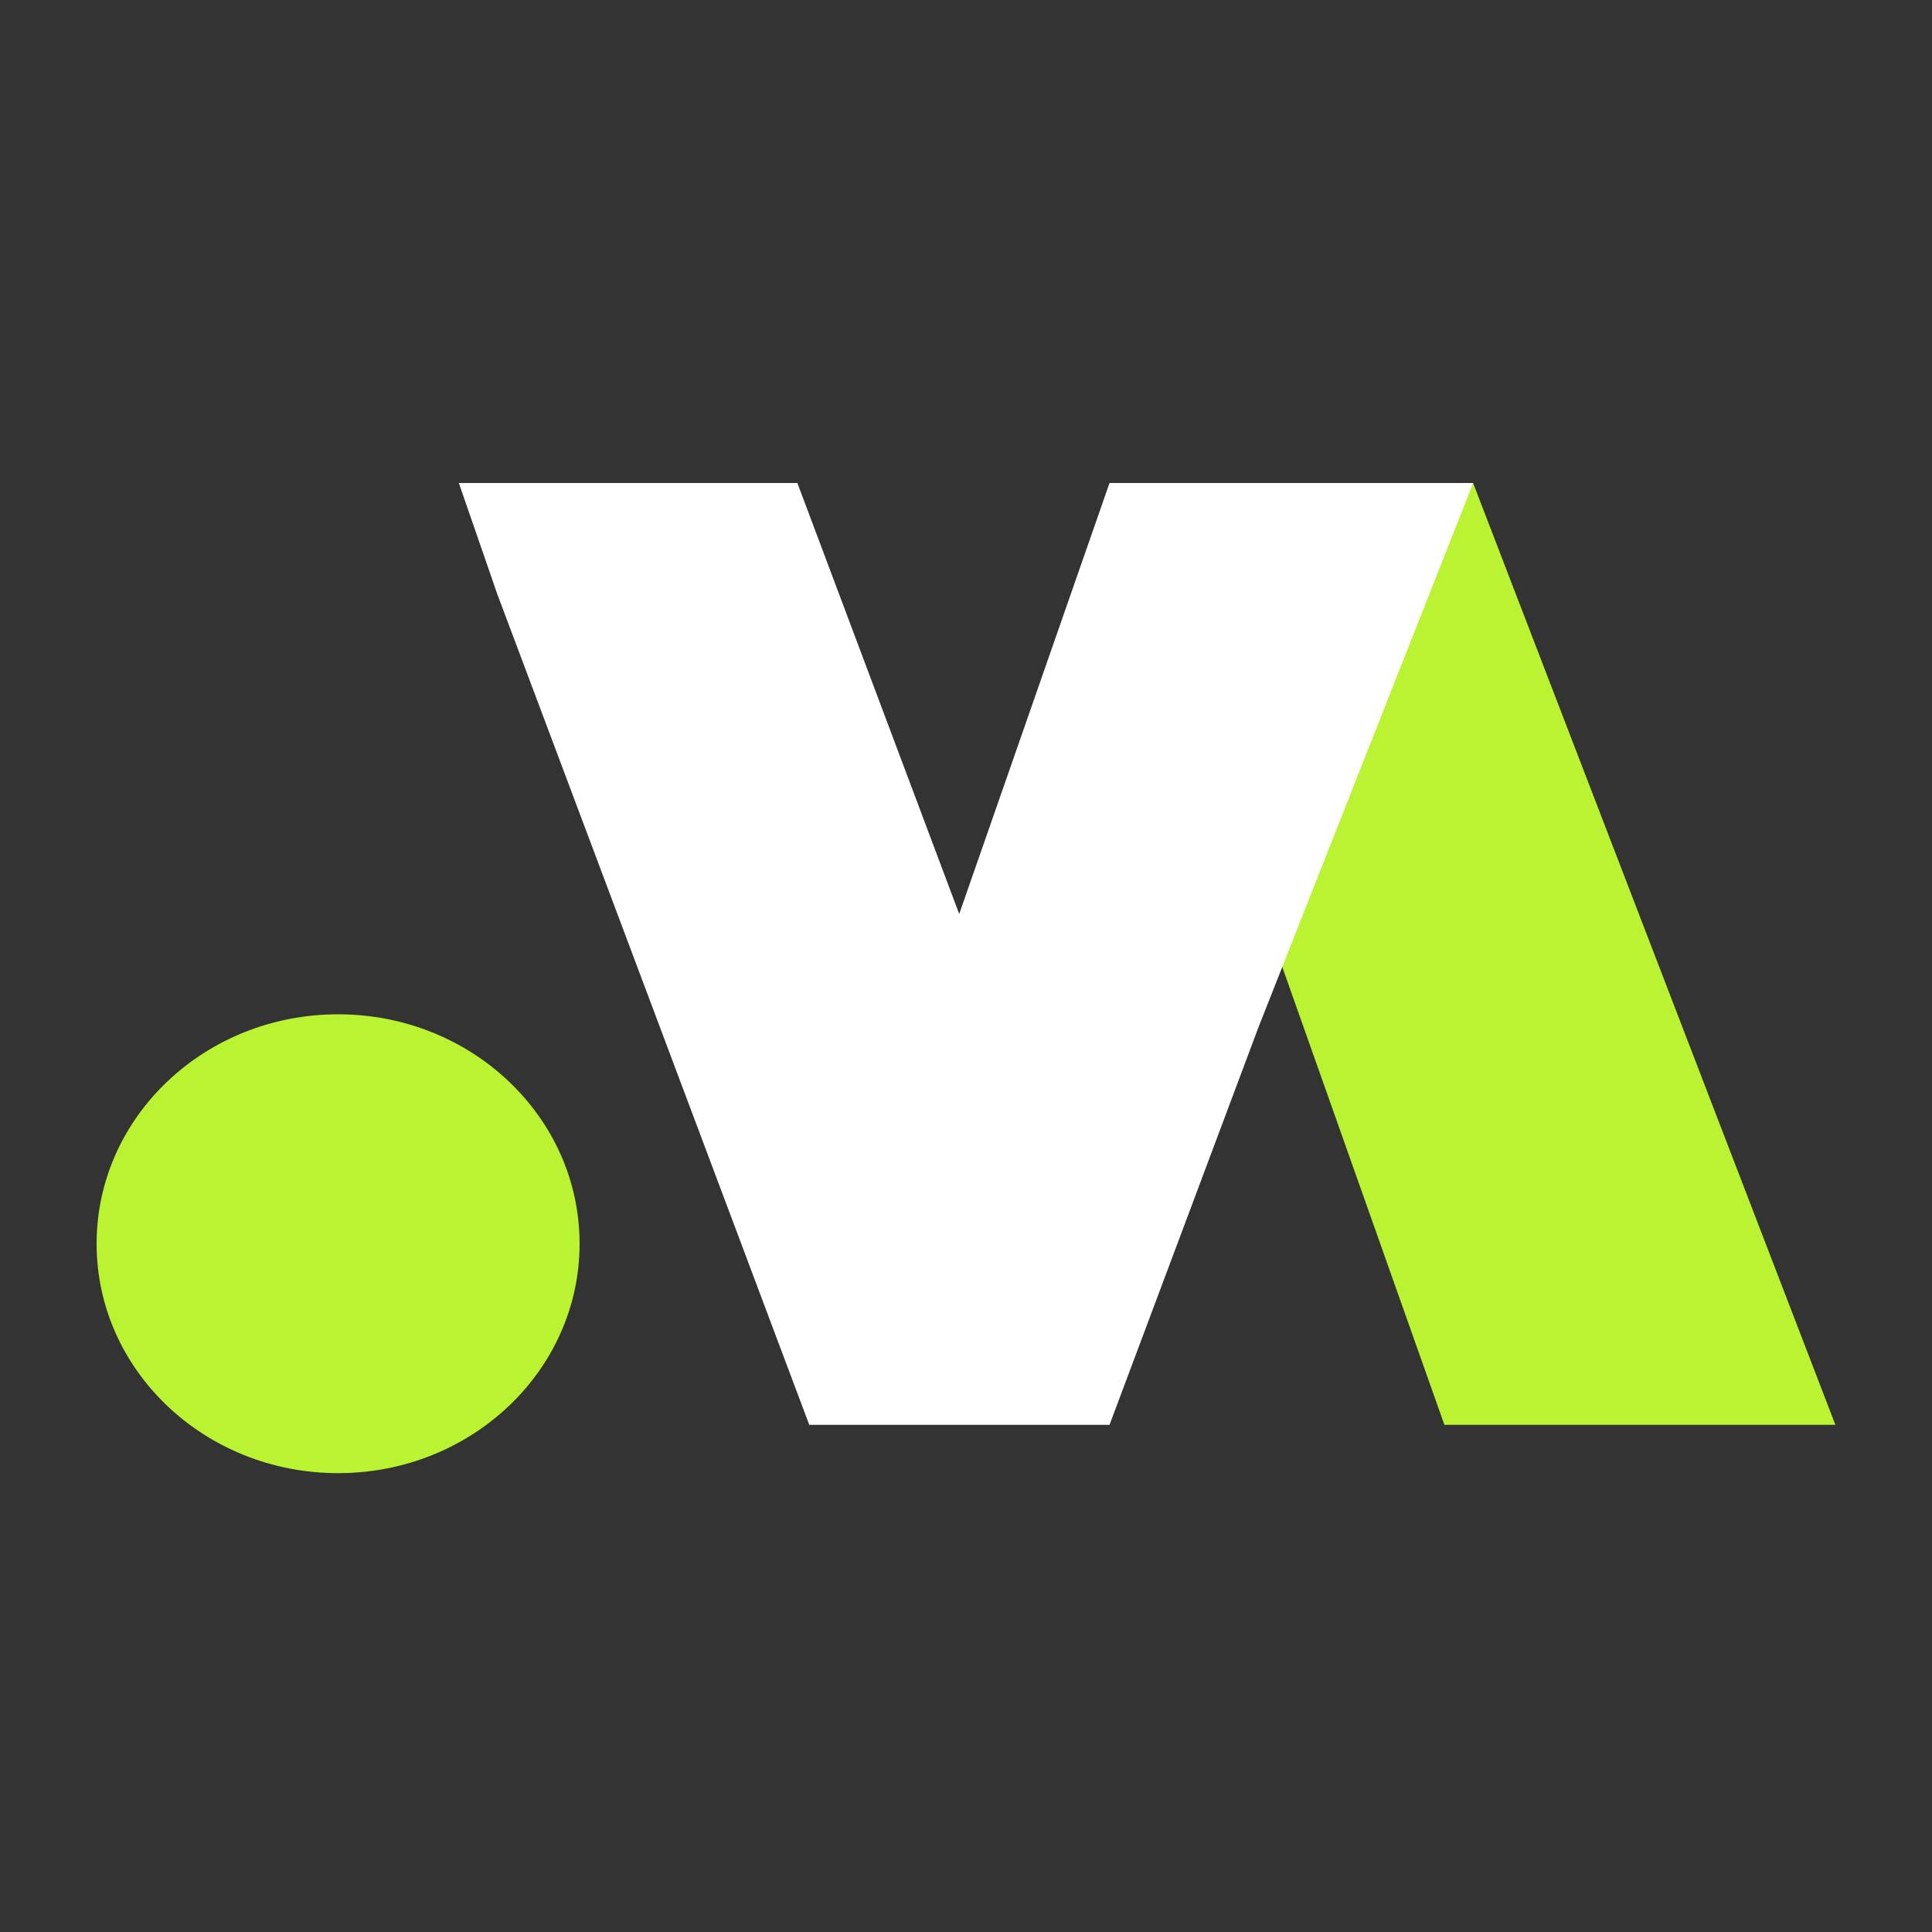 <svg width="80" height="80" viewBox="0 0 80 80" fill="none" xmlns="http://www.w3.org/2000/svg">
<rect x="0" y="0" width="80" height="80" fill="#333333" stroke="none"/>
<path d="M46 20H60.998L76 59H59.809L46 20Z" fill="#B9F332"/>
<path d="M39.719 37.846L45.943 20H58.39H61L52.111 42.536L45.943 59H33.51L20.585 24.583L19 20H33.017L39.719 37.846Z" fill="white"/>
<ellipse cx="14" cy="51.5" rx="10" ry="9.5" fill="#B9F332"/>
</svg>
